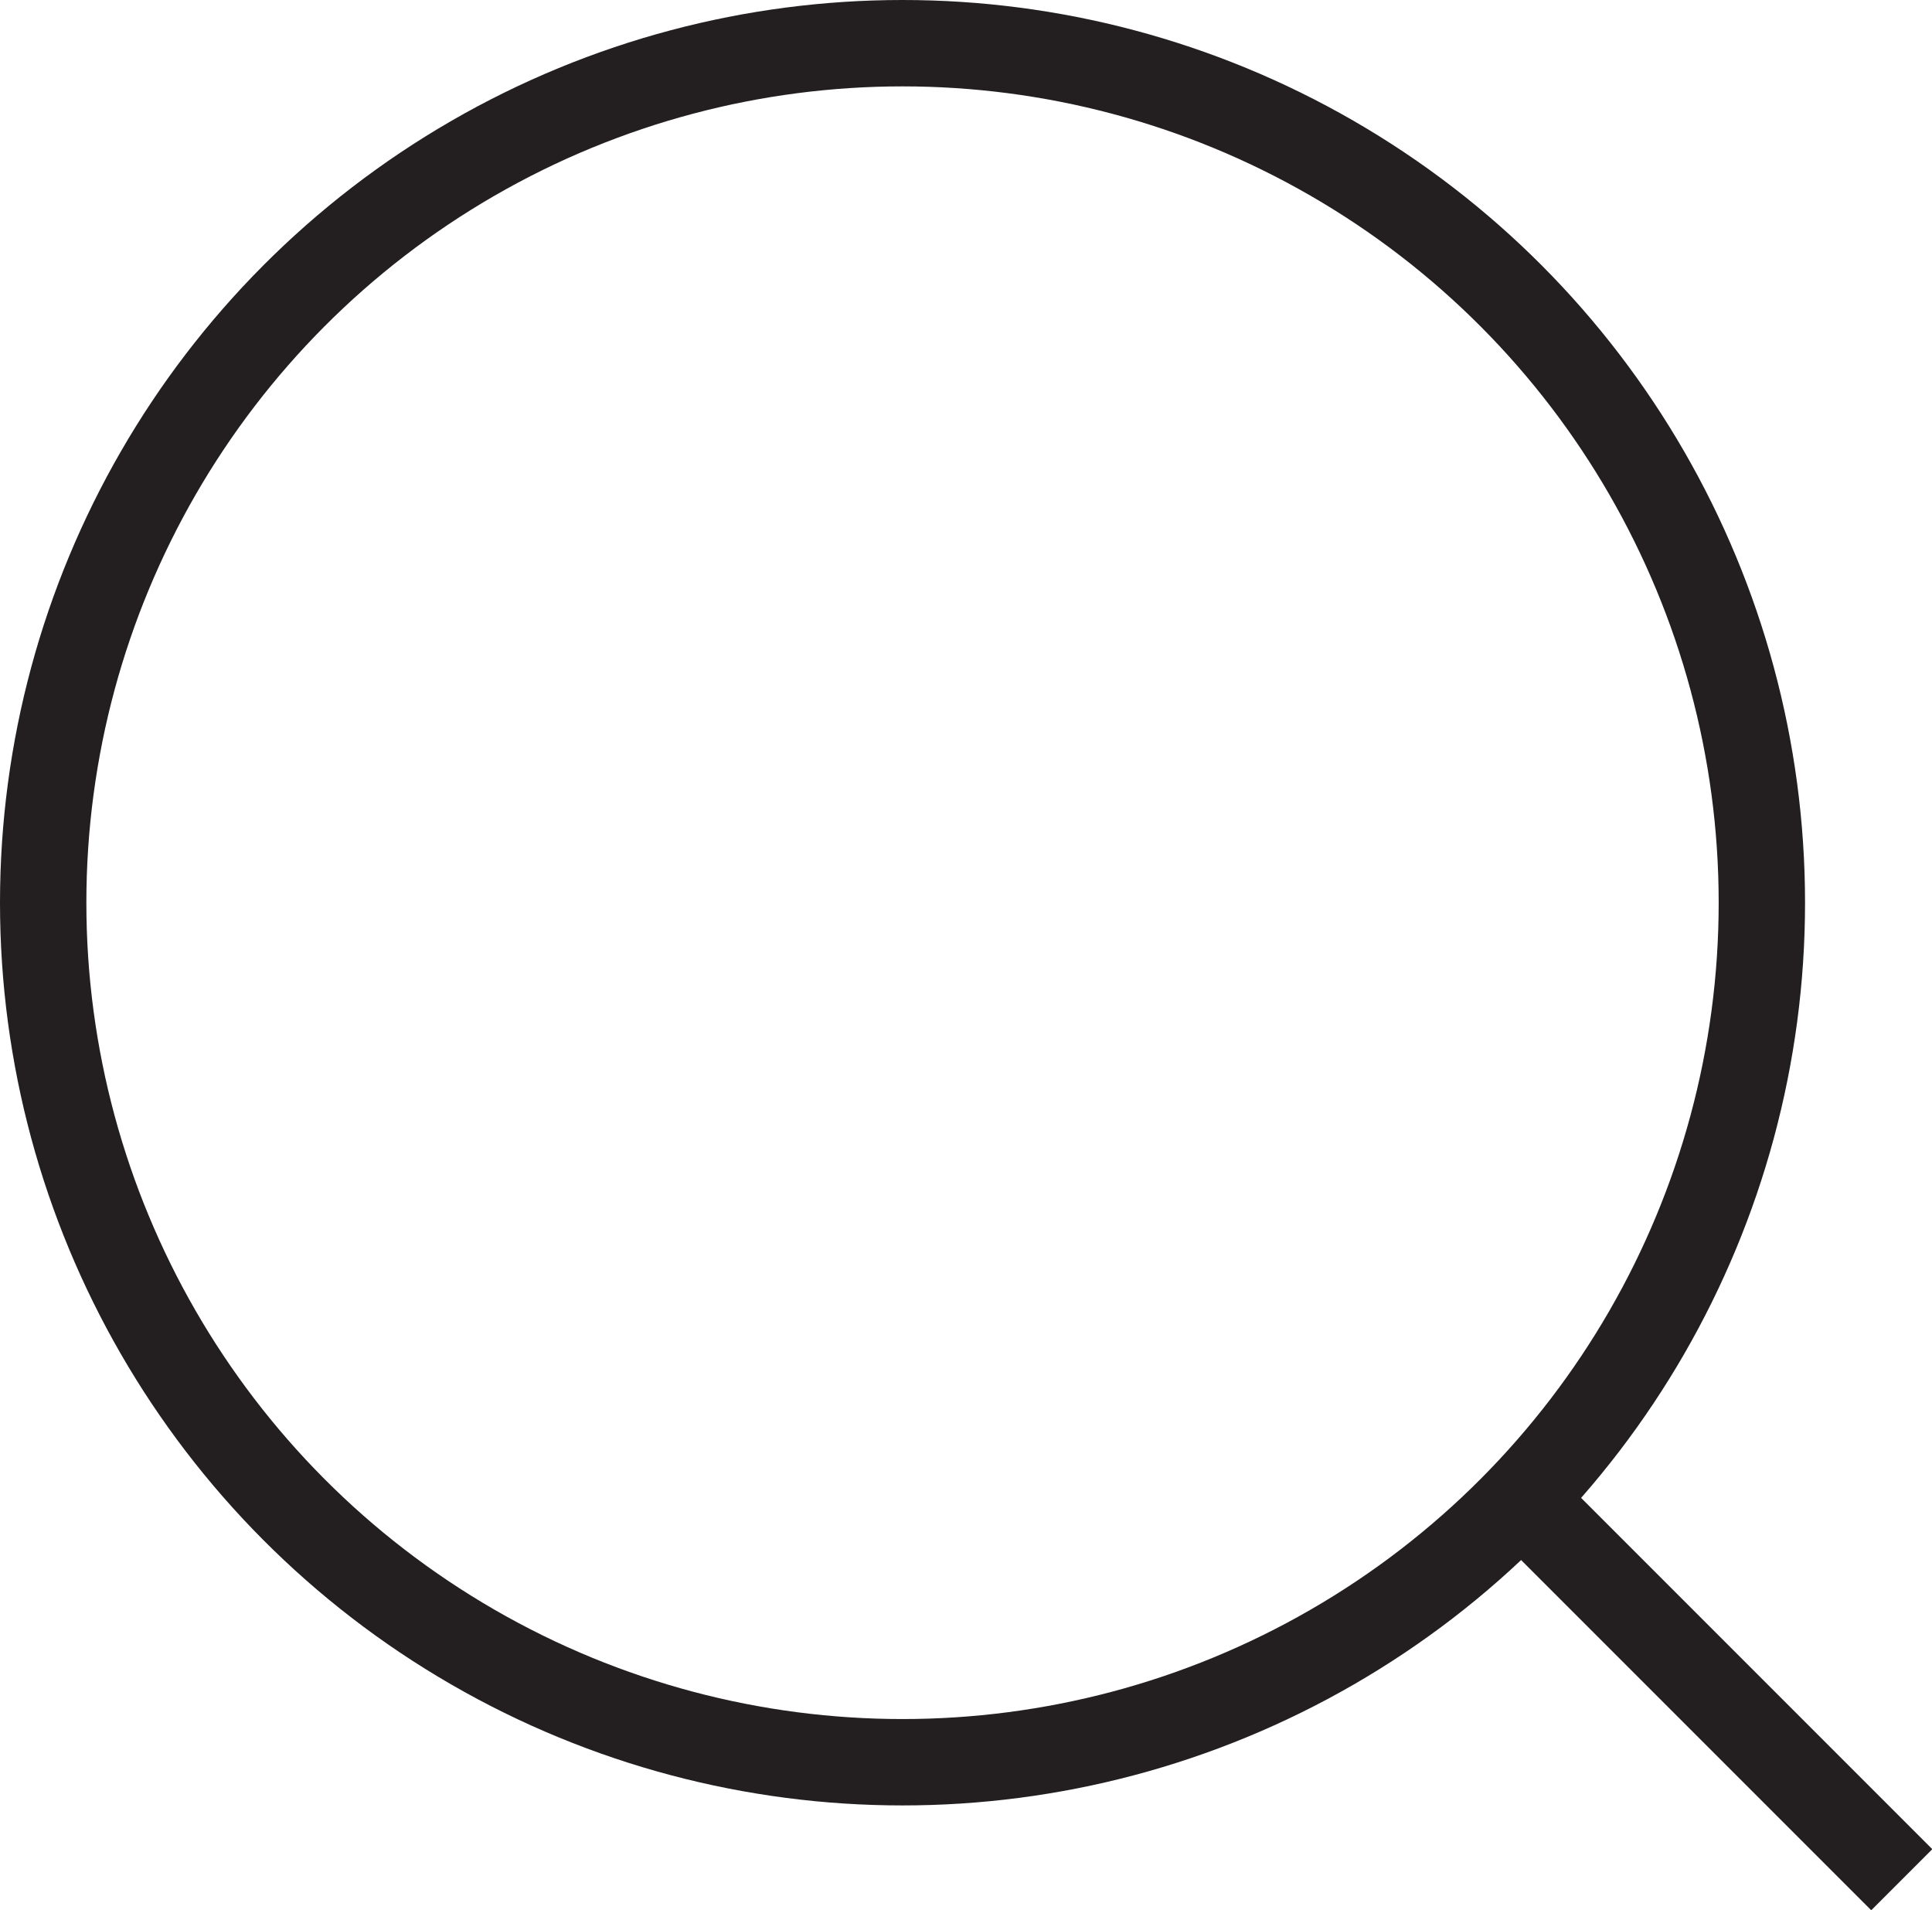 <svg id="Layer_1" data-name="Layer 1" xmlns="http://www.w3.org/2000/svg" viewBox="0 0 22.37 22.11"><defs><style>.cls-1{fill:none;stroke:#231f20;stroke-miterlimit:10;}</style></defs><title>zoeken</title><circle class="cls-1" cx="10.45" cy="10.45" r="9.95"/><line class="cls-1" x1="17.61" y1="17.35" x2="22.02" y2="21.76"/></svg>